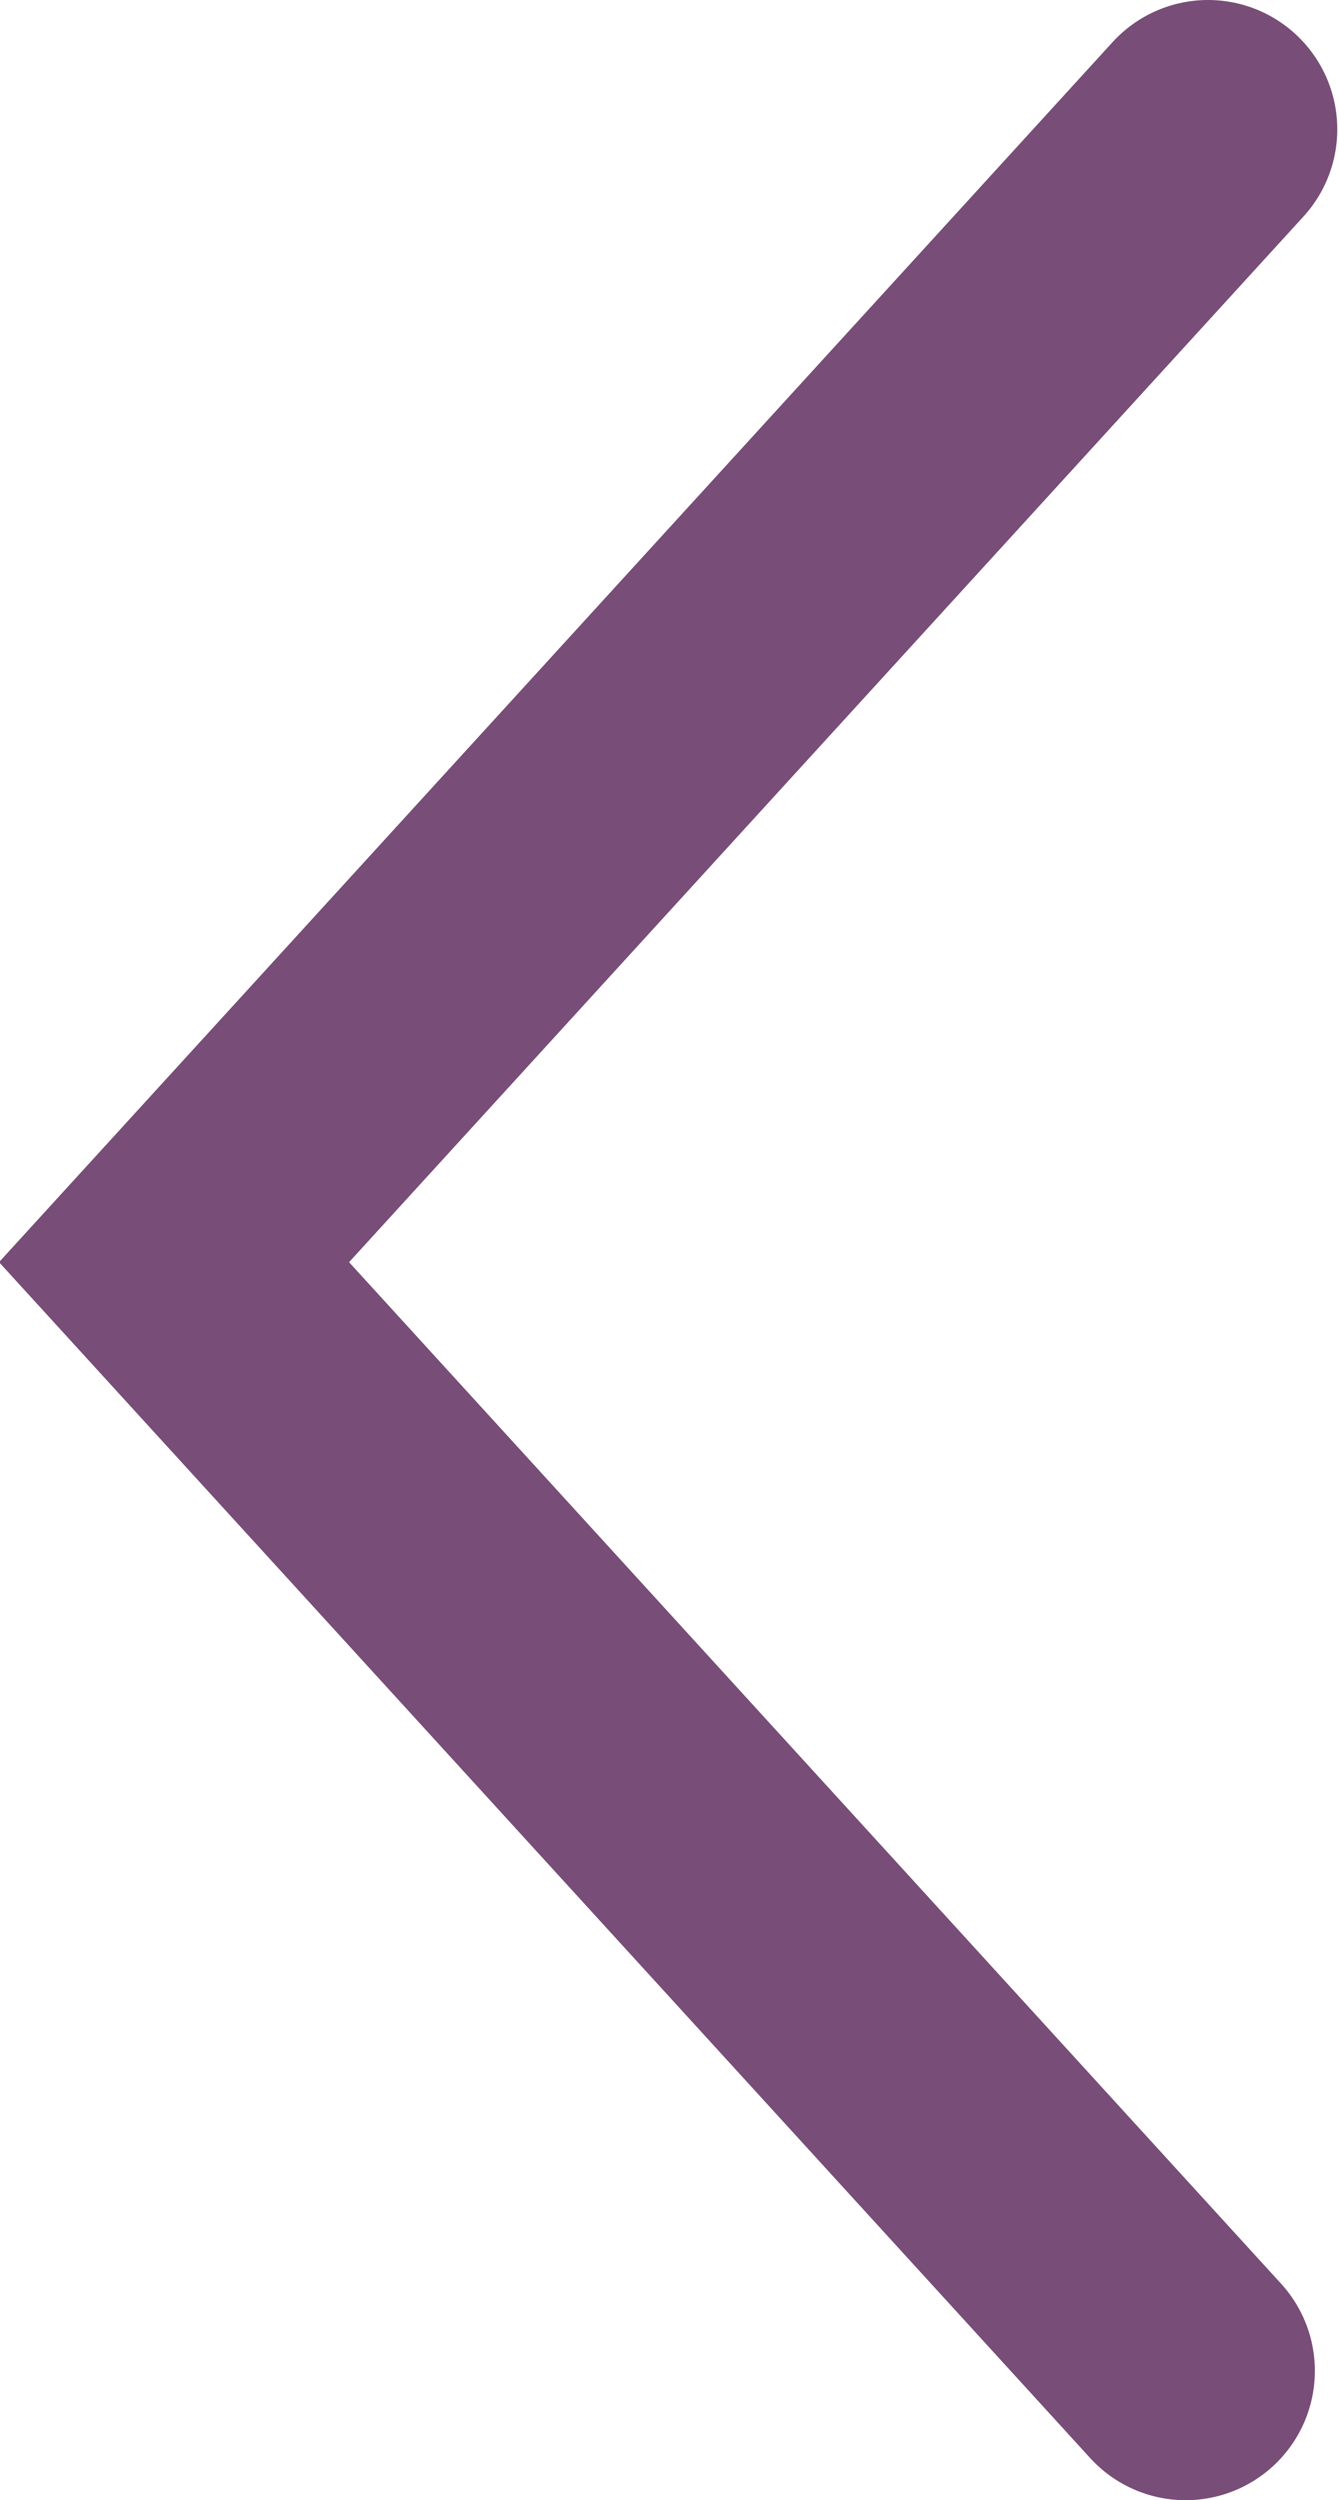 <svg xmlns="http://www.w3.org/2000/svg" viewBox="0 0 7.77 14.5"><defs><style>.cls-1{fill:none;stroke:#784d77;stroke-linecap:round;stroke-miterlimit:10;stroke-width:1.5px;}</style></defs><title>left</title><g id="Слой_2" data-name="Слой 2"><g id="Layer_2" data-name="Layer 2"><polyline class="cls-1" points="7.01 0.75 1.01 7.32 6.88 13.75"/></g></g></svg>